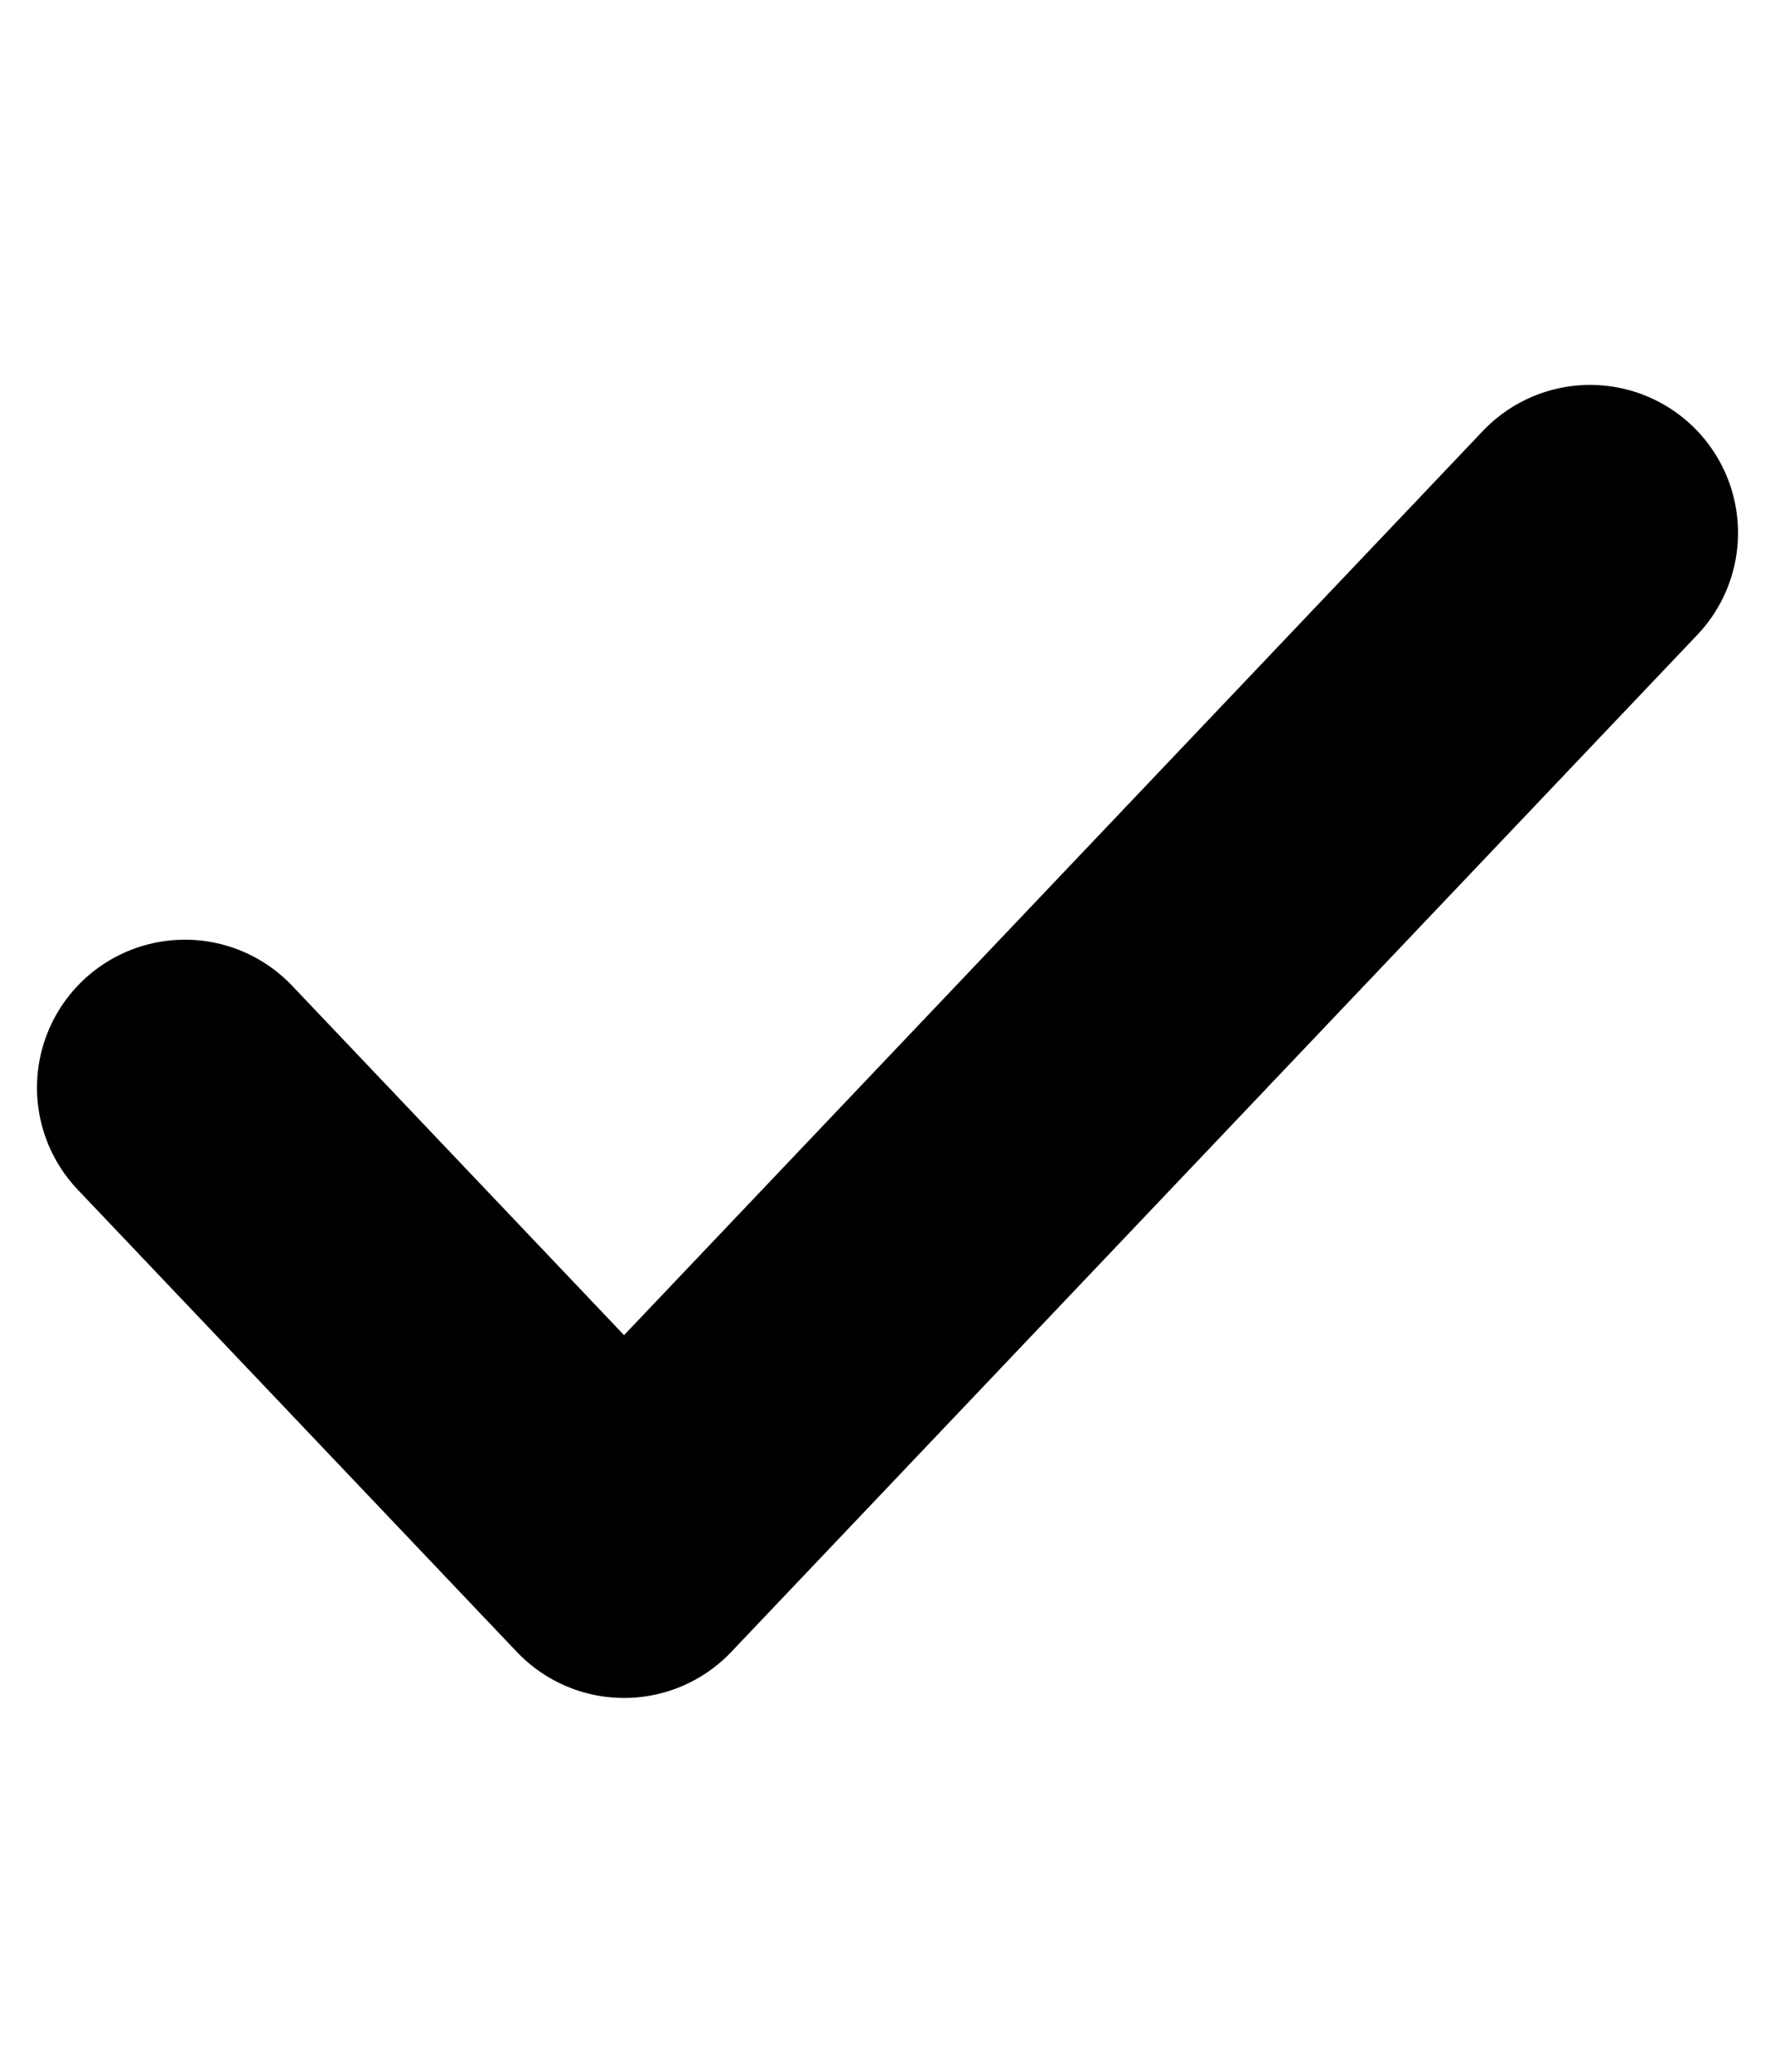 <svg width="12" height="14" viewBox="0 0 12 14" fill="none" xmlns="http://www.w3.org/2000/svg">
<path d="M10.75 3.601L4.219 10.474L1.25 7.35" stroke="black" stroke-width="2" stroke-linecap="round" stroke-linejoin="round"/>
</svg>
